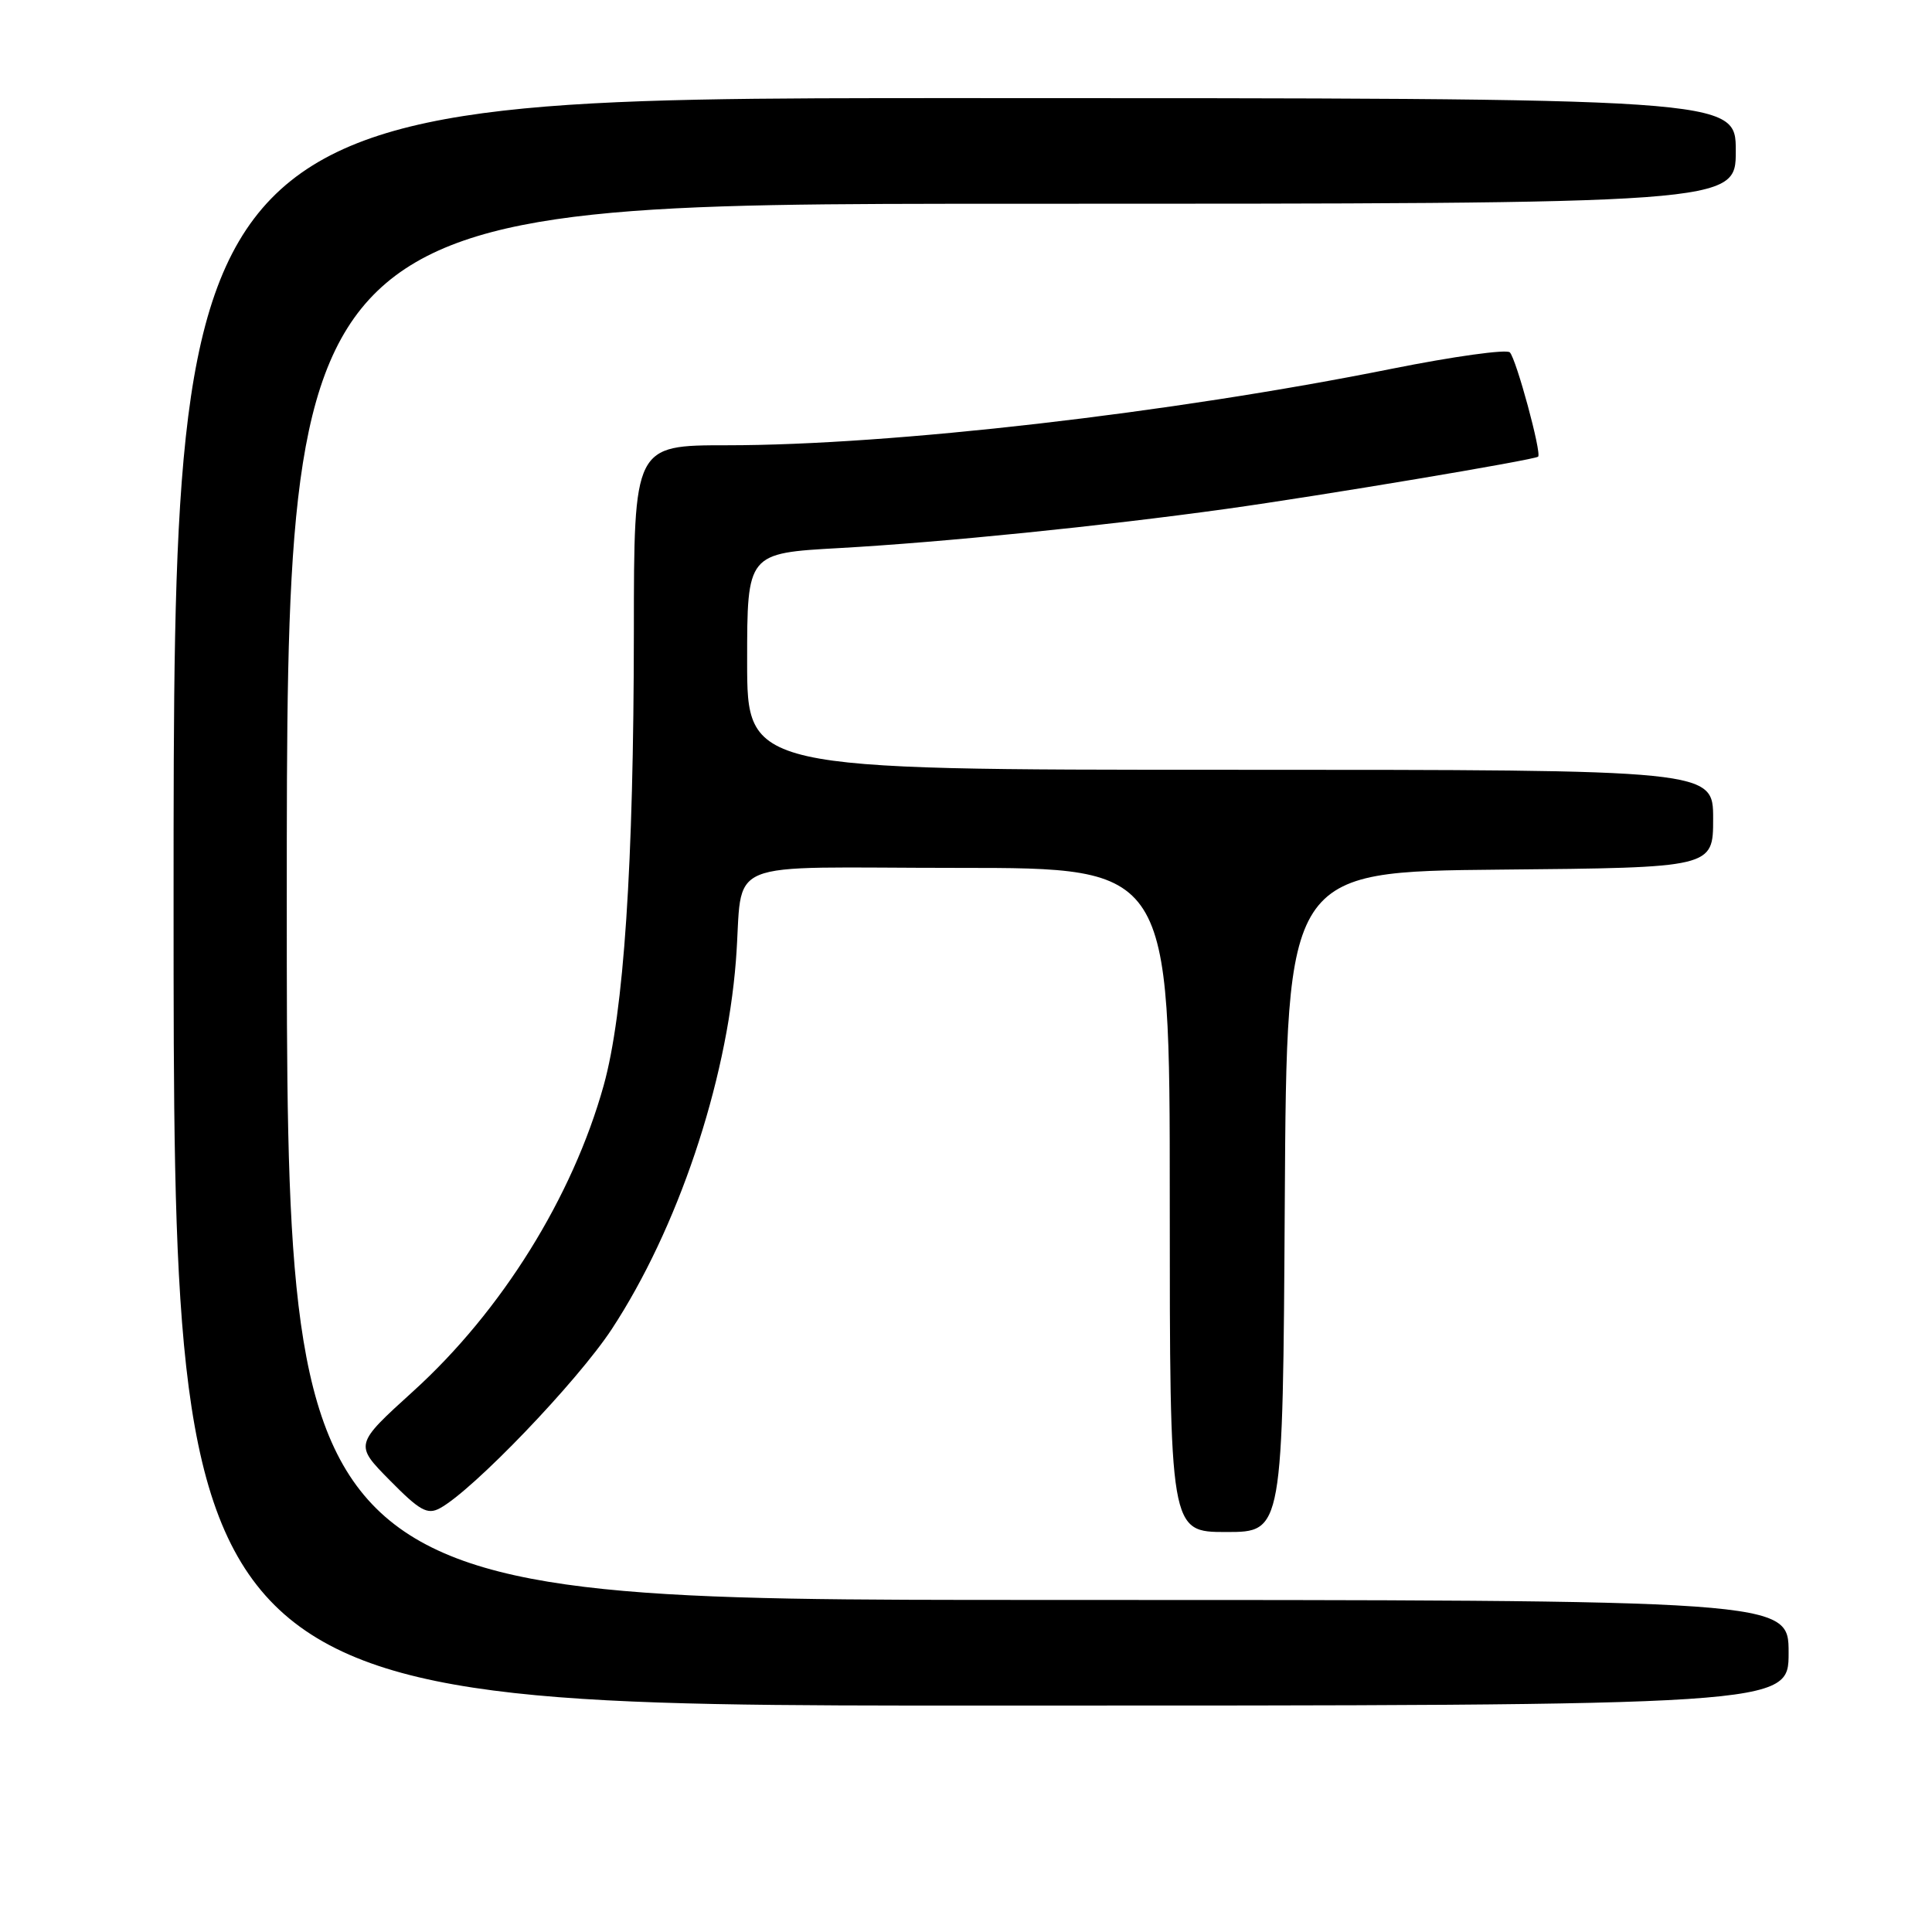 <?xml version="1.0" encoding="UTF-8" standalone="no"?>
<!DOCTYPE svg PUBLIC "-//W3C//DTD SVG 1.1//EN" "http://www.w3.org/Graphics/SVG/1.1/DTD/svg11.dtd" >
<svg xmlns="http://www.w3.org/2000/svg" xmlns:xlink="http://www.w3.org/1999/xlink" version="1.1" viewBox="0 0 256 256">
 <g >
 <path fill="currentColor"
d=" M 237.00 219.00 C 237.00 212.00 237.00 212.00 137.50 212.00 C 38.00 212.00 38.00 212.00 38.00 119.50 C 38.00 27.00 38.00 27.00 134.00 27.00 C 230.00 27.00 230.00 27.00 230.00 20.00 C 230.00 13.00 230.00 13.00 126.50 13.00 C 23.00 13.00 23.00 13.00 23.00 119.50 C 23.00 226.00 23.00 226.00 130.00 226.00 C 237.00 226.00 237.00 226.00 237.00 219.00 Z  M 170.24 159.25 C 170.50 115.50 170.50 115.50 198.75 115.23 C 227.00 114.97 227.00 114.97 227.00 108.48 C 227.00 102.00 227.00 102.00 163.00 102.00 C 99.00 102.00 99.00 102.00 99.00 87.65 C 99.00 73.30 99.00 73.30 111.25 72.62 C 124.95 71.85 145.93 69.73 162.50 67.43 C 174.94 65.70 203.34 60.94 203.81 60.51 C 204.30 60.05 200.92 47.58 200.06 46.69 C 199.64 46.25 192.58 47.23 184.39 48.87 C 155.04 54.76 118.14 59.00 96.34 59.00 C 84.00 59.00 84.00 59.00 83.99 83.75 C 83.97 114.65 82.66 134.24 79.99 143.83 C 75.87 158.61 66.46 173.73 54.76 184.34 C 46.97 191.41 46.97 191.41 51.65 196.15 C 55.60 200.16 56.62 200.74 58.27 199.86 C 62.63 197.52 76.47 183.10 81.06 176.12 C 89.76 162.86 96.24 143.64 97.51 127.31 C 98.59 113.42 94.80 115.00 127.02 115.00 C 155.00 115.00 155.00 115.00 155.00 159.00 C 155.00 203.00 155.00 203.00 162.49 203.00 C 169.98 203.00 169.98 203.00 170.24 159.25 Z "/>
</g>
</svg>